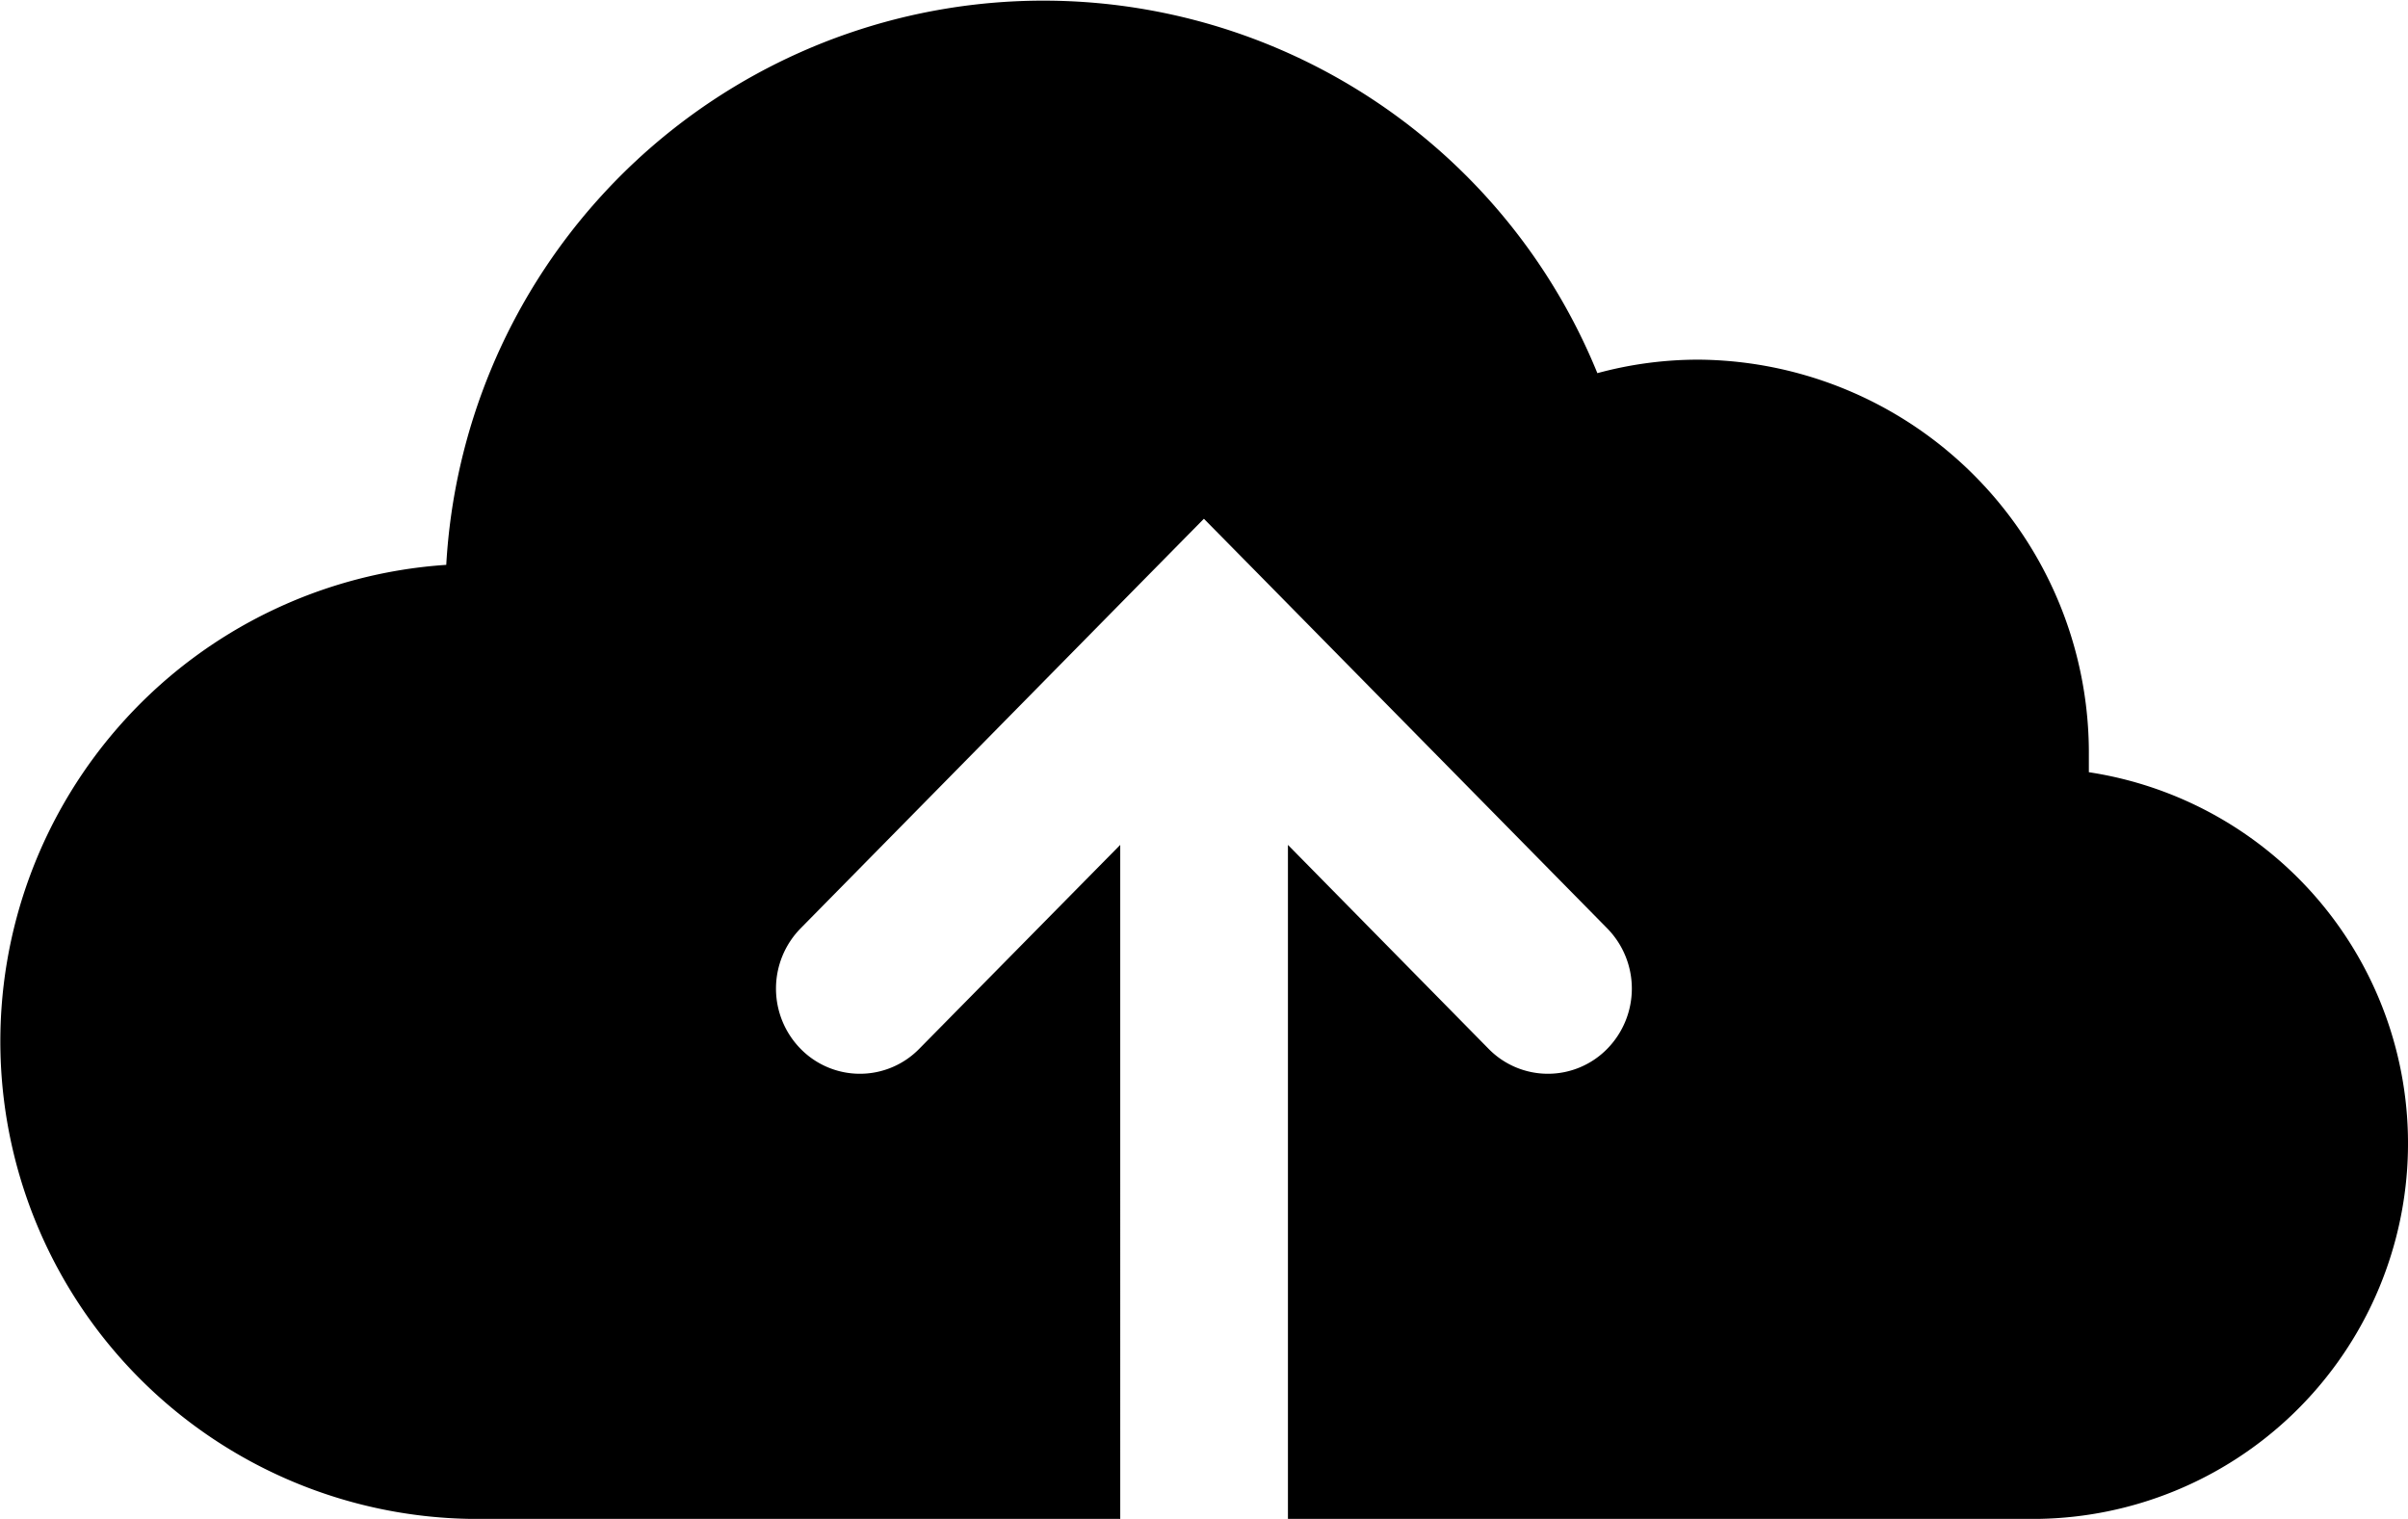 <svg xmlns="http://www.w3.org/2000/svg" width="28" height="17.661" viewBox="0 0 28 17.661">
    <g id="Documents" transform="translate(-356.111 175.324)">
        <g id="Group_188" data-name="Group 188" transform="translate(356.111 -175.324)">
            <path id="Path_129" d="M15.084 18.337h8.734a4.366 4.366 0 0 0 .582-8.682v-.188a4.573 4.573 0 0 0-4.537-4.609 4.477 4.477 0 0 0-1.178.157A6.955 6.955 0 0 0 5.3 7.244a5.553 5.553 0 0 0 .274 11.093h7.563V10.5L10.8 12.871a.965.965 0 0 1-1.38 0 1 1 0 0 1 0-1.4l4-4.063.69-.7.69.7 4 4.063a1 1 0 0 1 0 1.4.965.965 0 0 1-1.38 0L15.087 10.5v7.837z"  data-name="Path 129" transform="translate(-.111 -.676)"/>
        </g>
    </g>
</svg>
